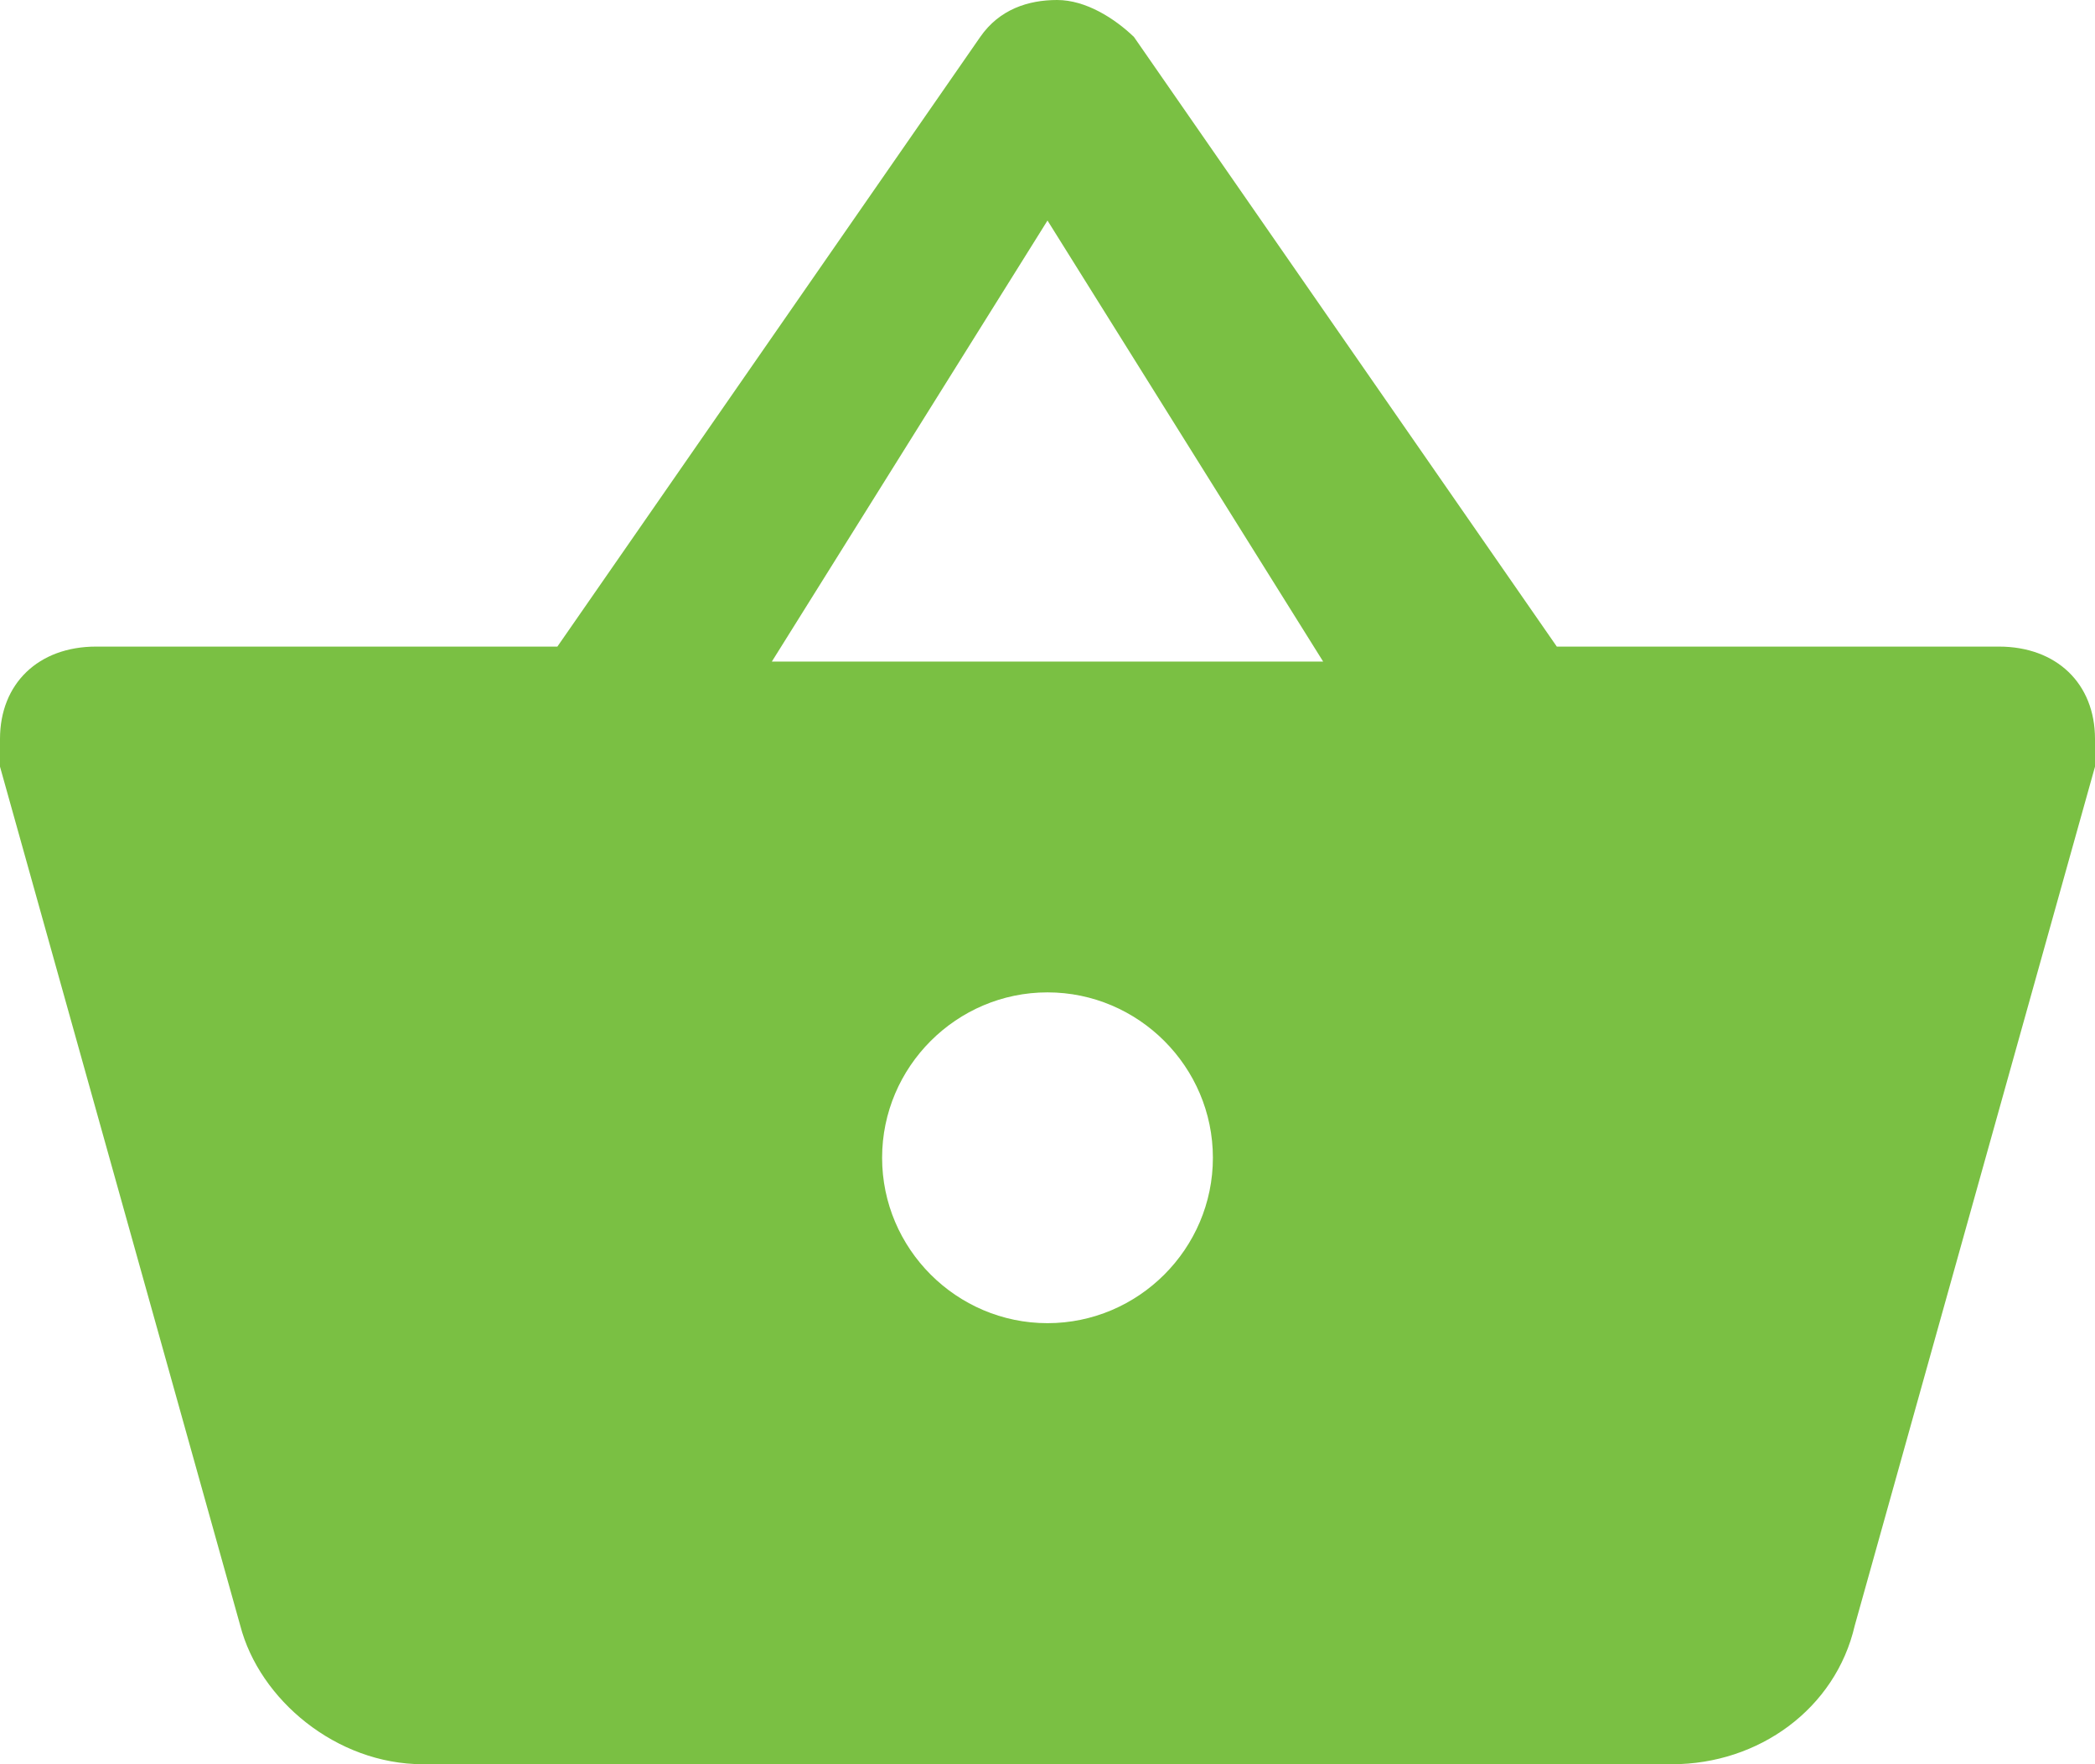 <svg xmlns="http://www.w3.org/2000/svg" width="19" height="16" viewBox="0 0 19 16">
  <path fill="#7AC043" d="M14.119,5.864 L10.284,0.335 C10.11,0.168 9.849,0 9.587,0 C9.326,0 9.064,0.084 8.89,0.335 L5.055,5.864 L0.872,5.864 C0.349,5.864 0,6.199 0,6.702 C0,6.785 0,6.869 0,6.953 L2.179,14.743 C2.353,15.414 3.05,16 3.835,16 L15.165,16 C15.95,16 16.647,15.497 16.821,14.743 L19,6.953 C19,6.869 19,6.785 19,6.702 C19,6.199 18.651,5.864 18.128,5.864 L14.119,5.864 Z M7,6 L9.5,2 L12,6 L7,6 Z M9.5,12 C8.675,12 8,11.325 8,10.5 C8,9.675 8.675,9 9.5,9 C10.325,9 11,9.675 11,10.5 C11,11.325 10.325,12 9.5,12 Z"/>
</svg>
